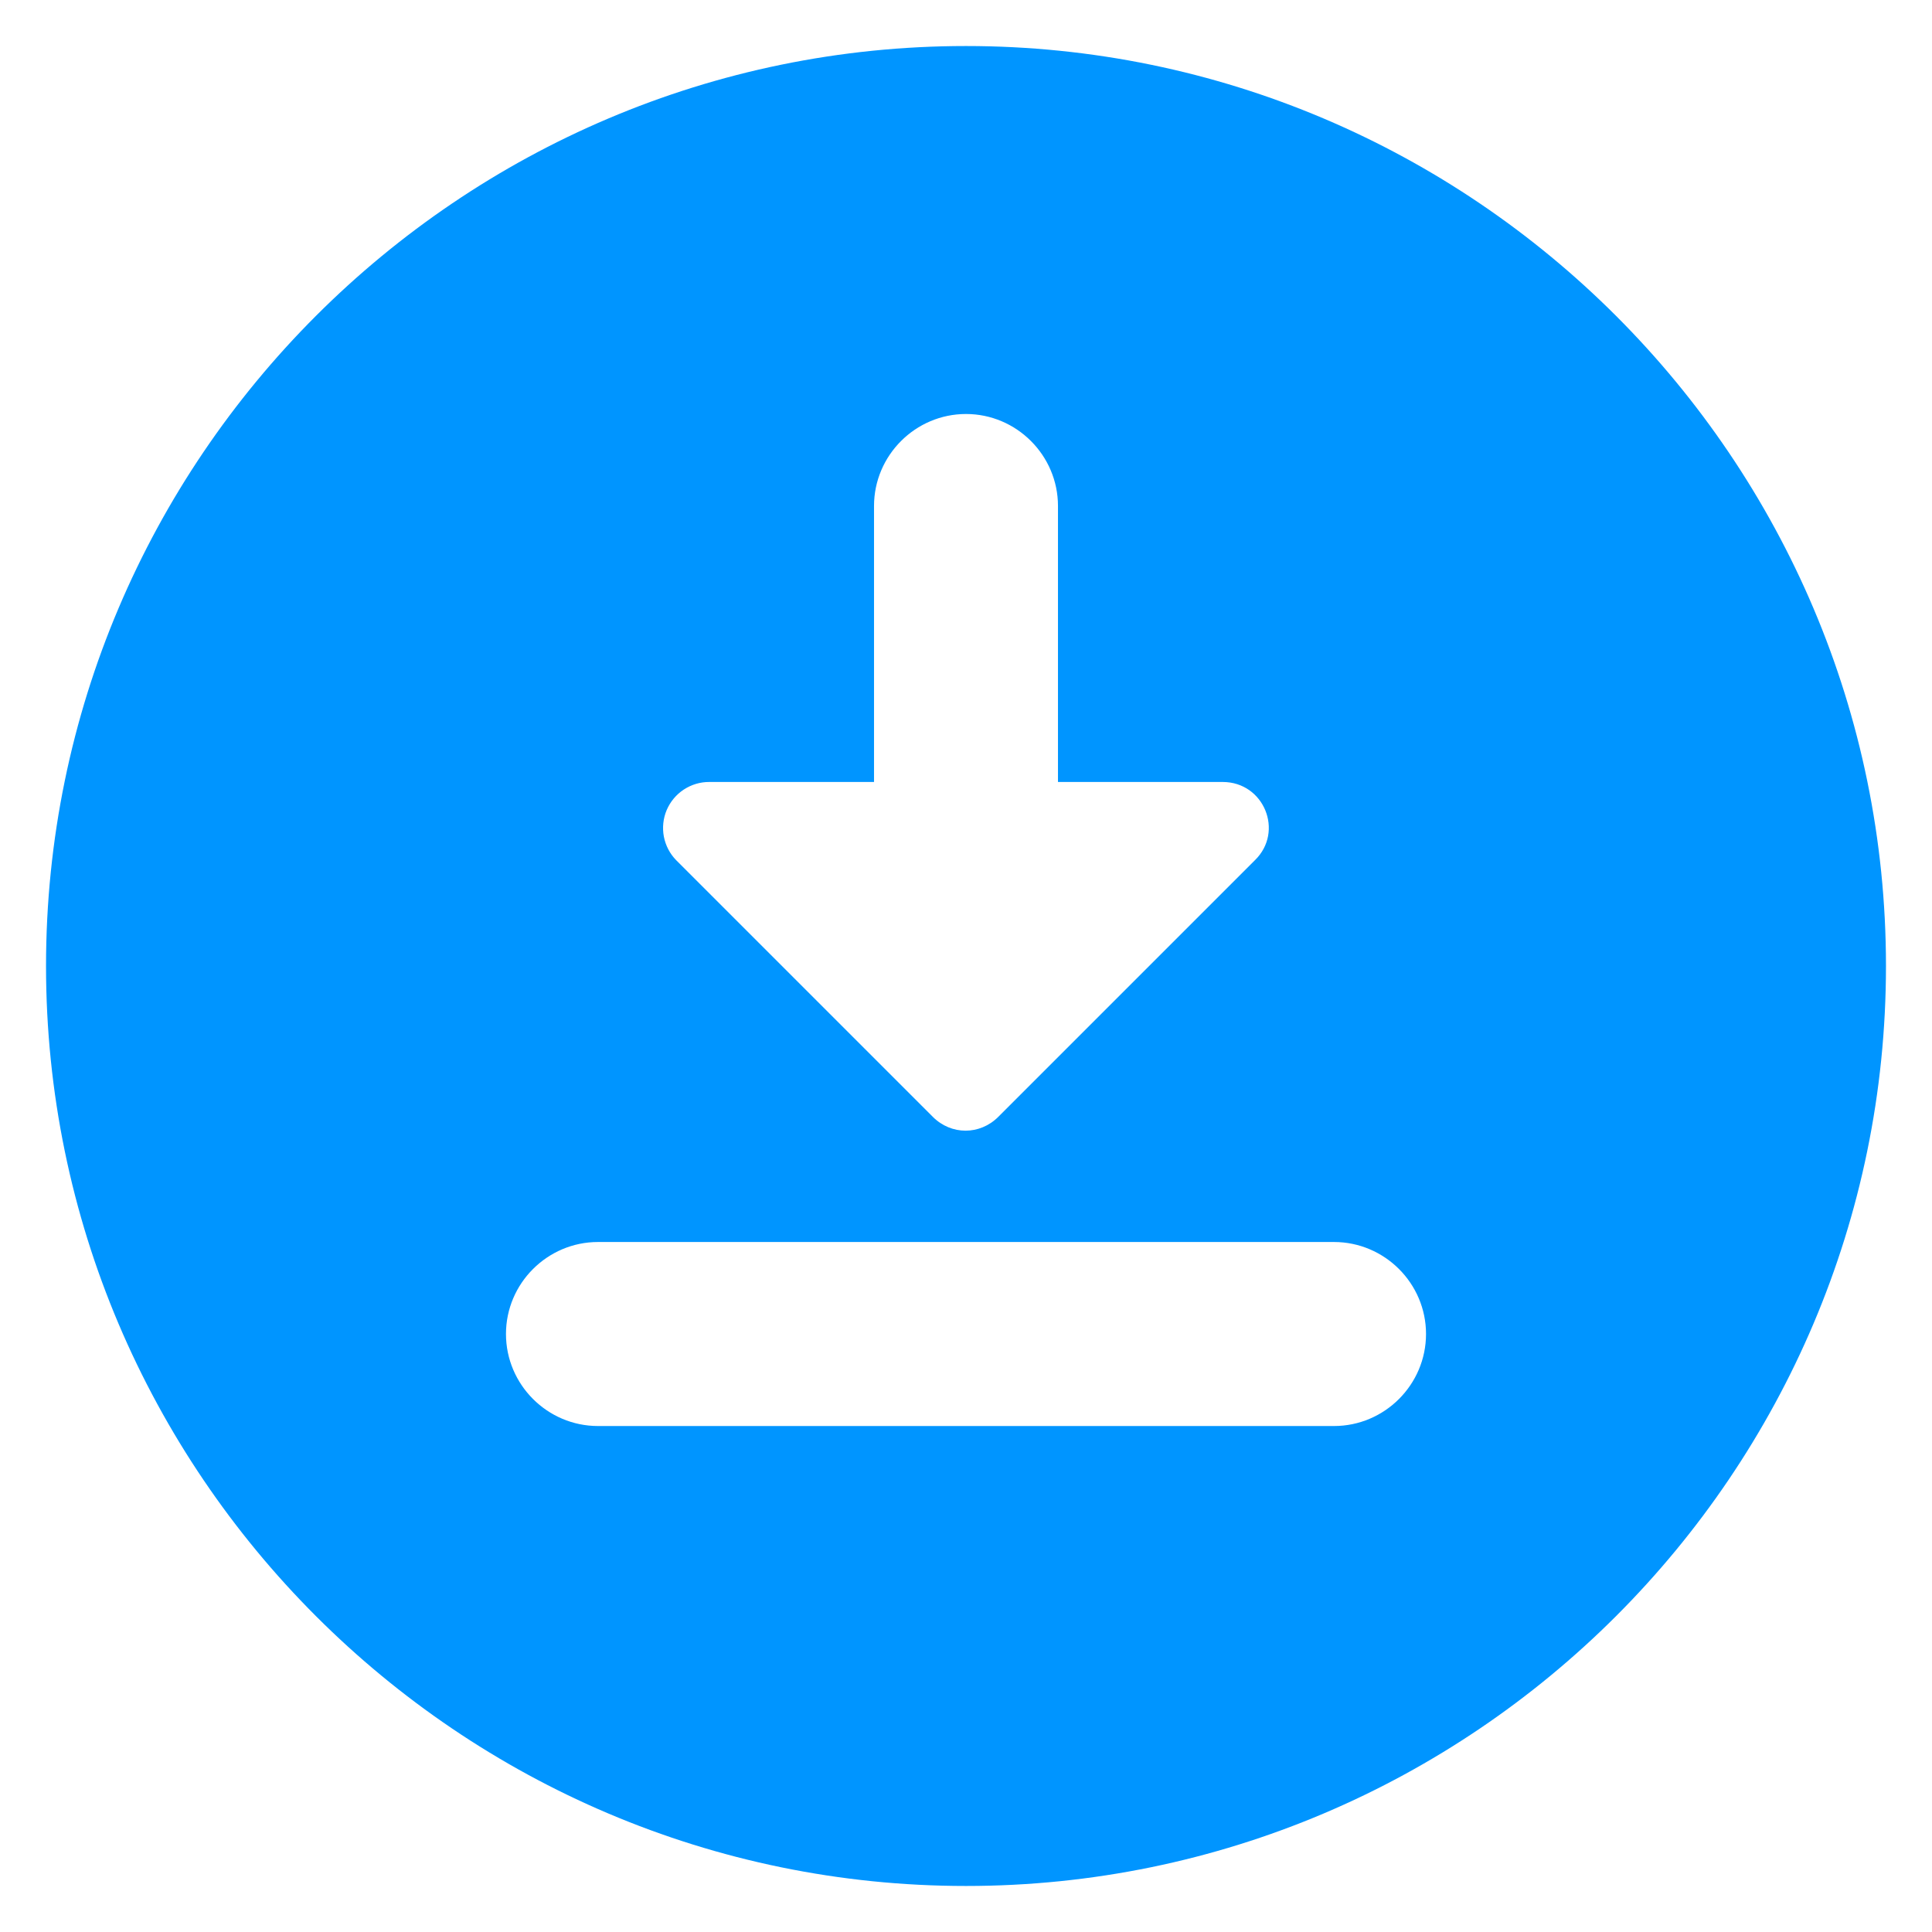 <svg width="28" height="28" viewBox="0 0 28 28" fill="none" xmlns="http://www.w3.org/2000/svg">
<path d="M14 0.667C6.653 0.667 0.667 6.653 0.667 14C0.667 21.347 6.653 27.333 14 27.333C21.347 27.333 27.333 21.347 27.333 14C27.333 6.653 21.347 0.667 14 0.667ZM12.667 11.333V7.333C12.667 6.6 13.267 6 14 6C14.733 6 15.333 6.6 15.333 7.333V11.333H17.72C18.32 11.333 18.613 12.053 18.187 12.467L14.467 16.187C14.2 16.453 13.787 16.453 13.52 16.187L9.8 12.467C9.708 12.373 9.646 12.254 9.621 12.124C9.597 11.995 9.611 11.861 9.662 11.74C9.714 11.619 9.8 11.515 9.91 11.443C10.02 11.371 10.148 11.332 10.28 11.333H12.667ZM19.333 20.667H8.667C7.933 20.667 7.333 20.067 7.333 19.333C7.333 18.6 7.933 18 8.667 18H19.333C20.067 18 20.667 18.6 20.667 19.333C20.667 20.067 20.067 20.667 19.333 20.667Z" fill="#0095FF"/>
</svg>
